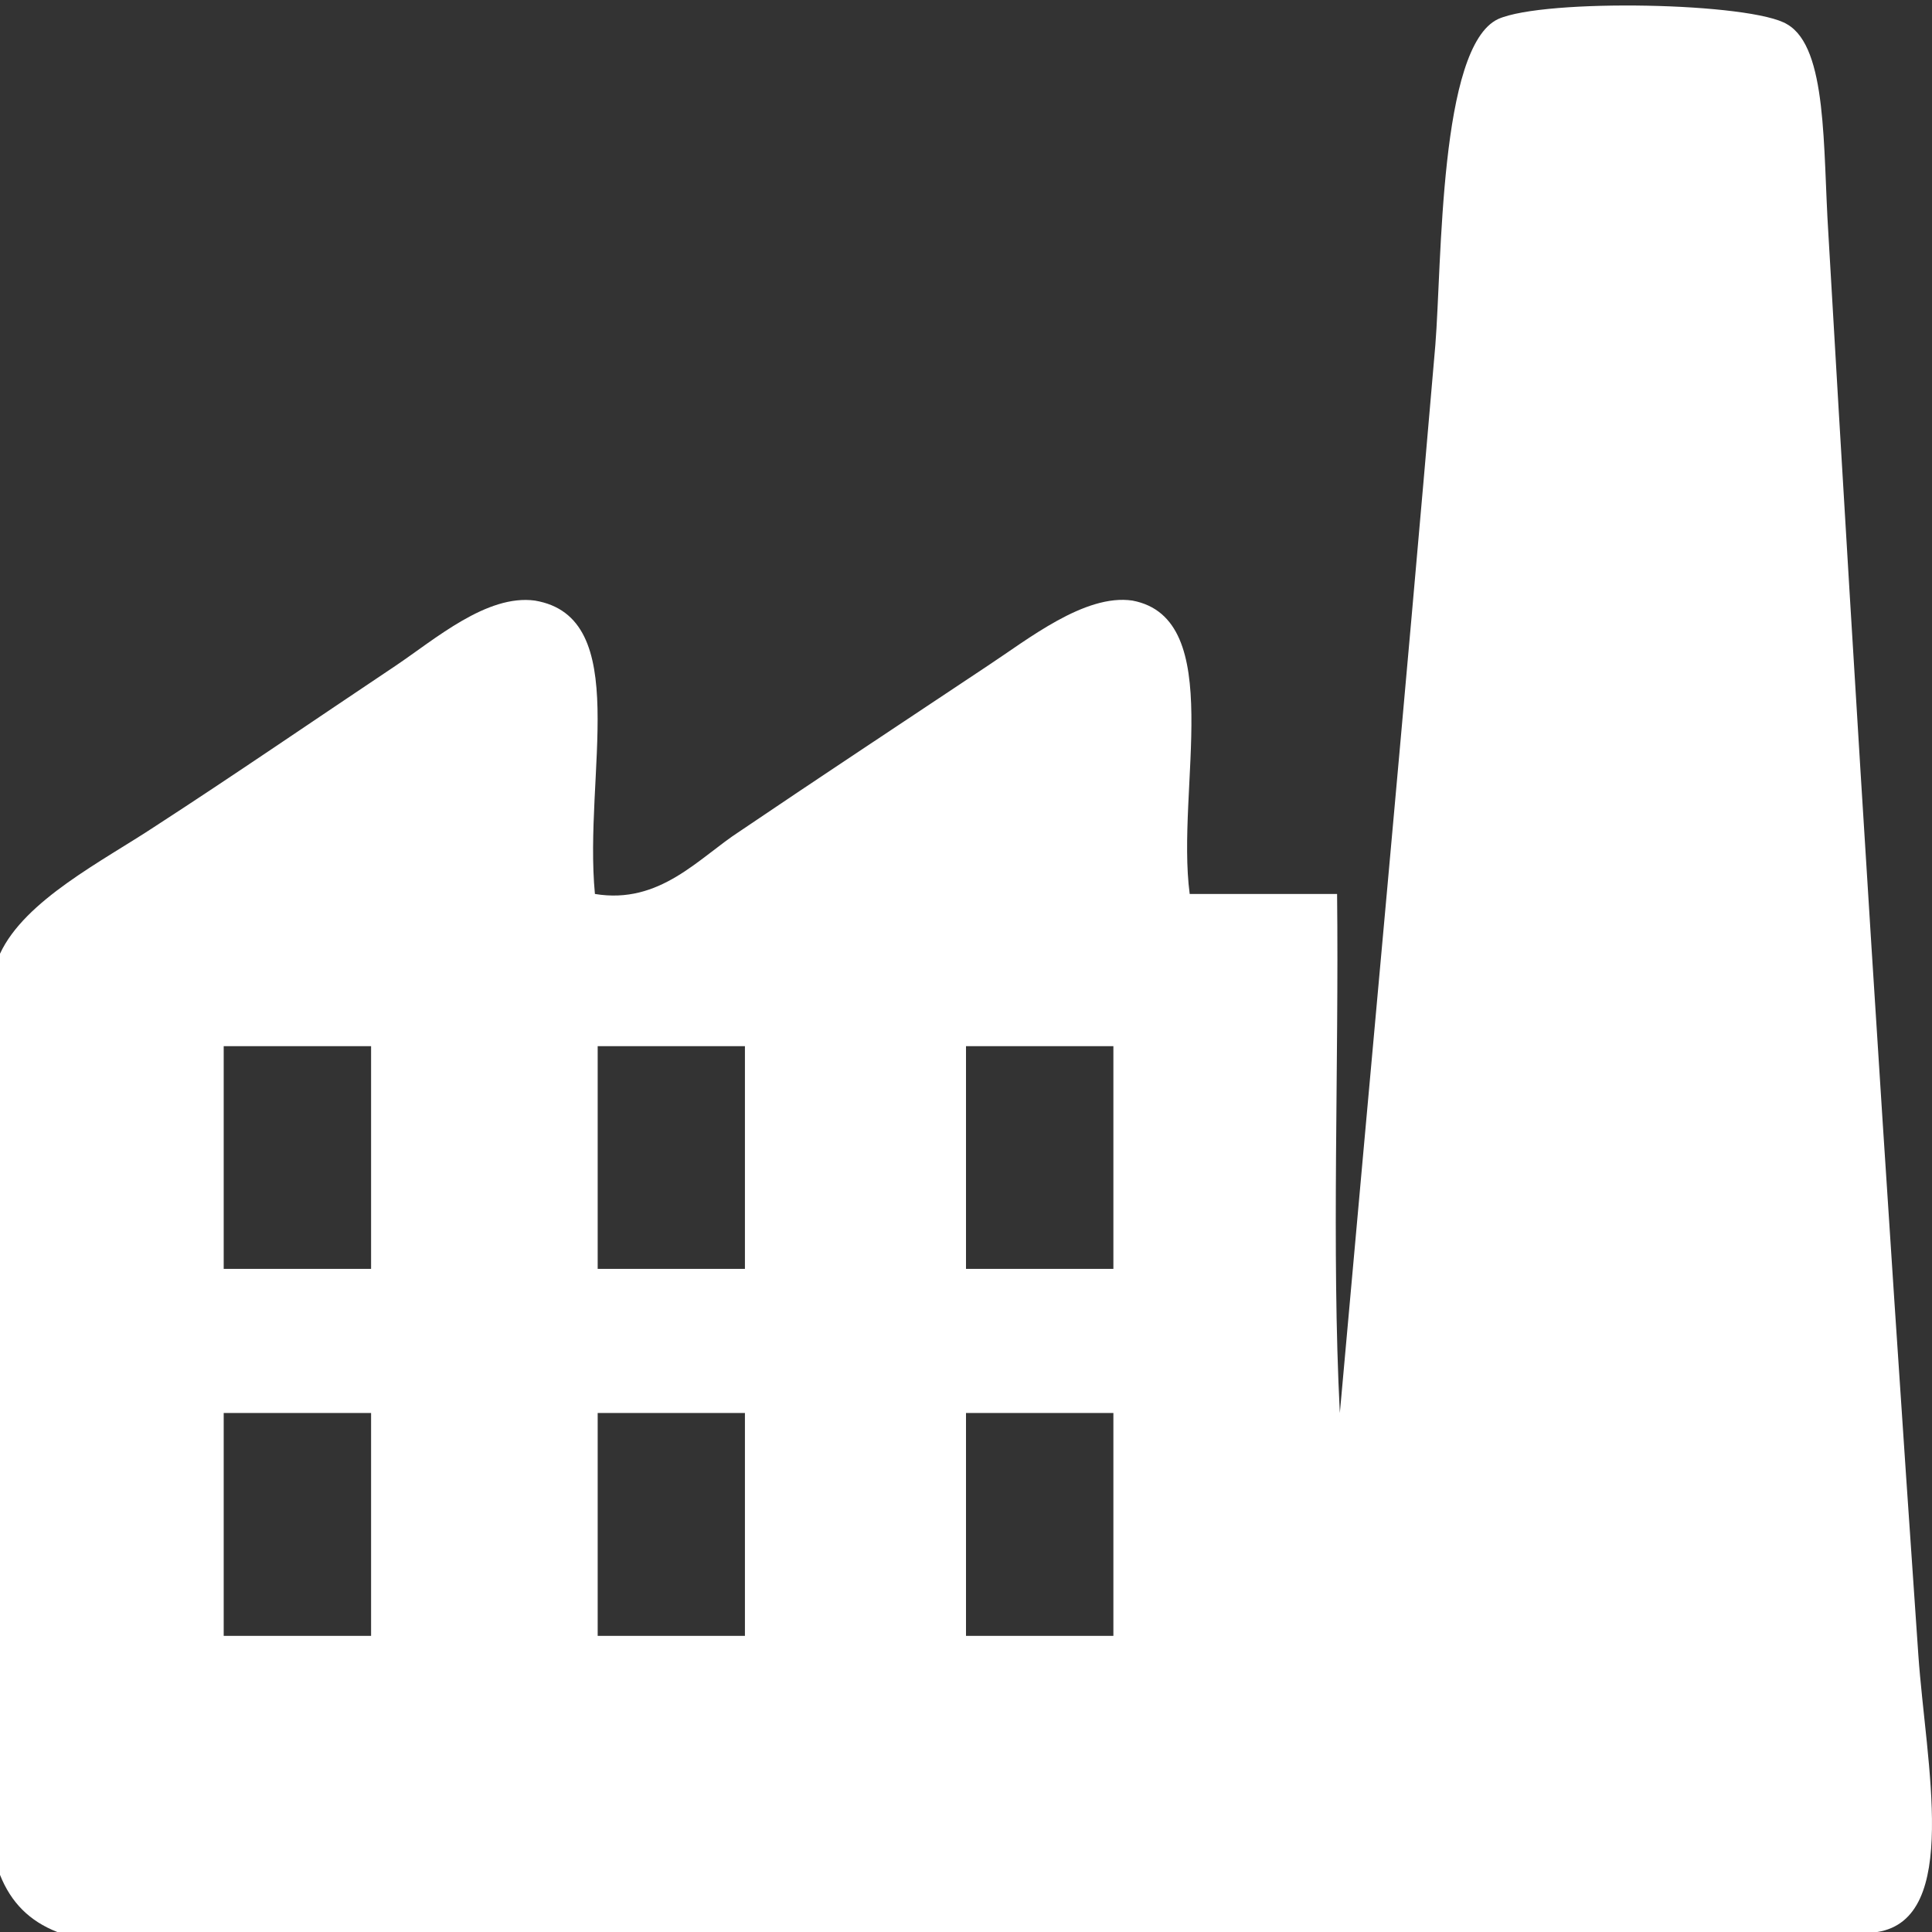 <svg width="14" height="14" viewBox="0 0 14 14" fill="none" xmlns="http://www.w3.org/2000/svg">
<rect x="0" y="0" width="14" height="14" fill="#333333" stroke="none"/>
<path fill-rule="evenodd" clip-rule="evenodd" d="M13.604 14H0.415C0.214 13.921 0.08 13.787 0 13.586V6.911C0.18 6.522 0.747 6.238 1.127 5.986C1.678 5.629 2.282 5.215 2.867 4.824C3.154 4.631 3.528 4.305 3.876 4.352C4.589 4.472 4.228 5.608 4.311 6.478C4.782 6.556 5.063 6.217 5.359 6.025C5.957 5.62 6.527 5.245 7.158 4.824C7.446 4.635 7.861 4.301 8.206 4.352C8.893 4.481 8.52 5.716 8.621 6.478H9.689C9.703 7.729 9.648 9.044 9.709 10.239C9.929 7.779 10.177 5.111 10.401 2.501C10.449 1.905 10.428 0.339 10.856 0.138C11.192 -0.012 12.698 0.017 12.952 0.177C13.243 0.347 13.209 1.07 13.249 1.693C13.453 5.211 13.662 8.543 13.901 11.992C13.956 12.781 14.208 13.904 13.604 14ZM1.621 9.195H2.689V7.581H1.621V9.195ZM4.331 9.195H5.398V7.581H4.331V9.195ZM7 9.195H8.068V7.581H7V9.195ZM1.621 11.854H2.689V10.239H1.621V11.854ZM4.331 11.854H5.398V10.239H4.331V11.854ZM7 11.854H8.068V10.239H7V11.854Z" fill="white"/>
</svg>
